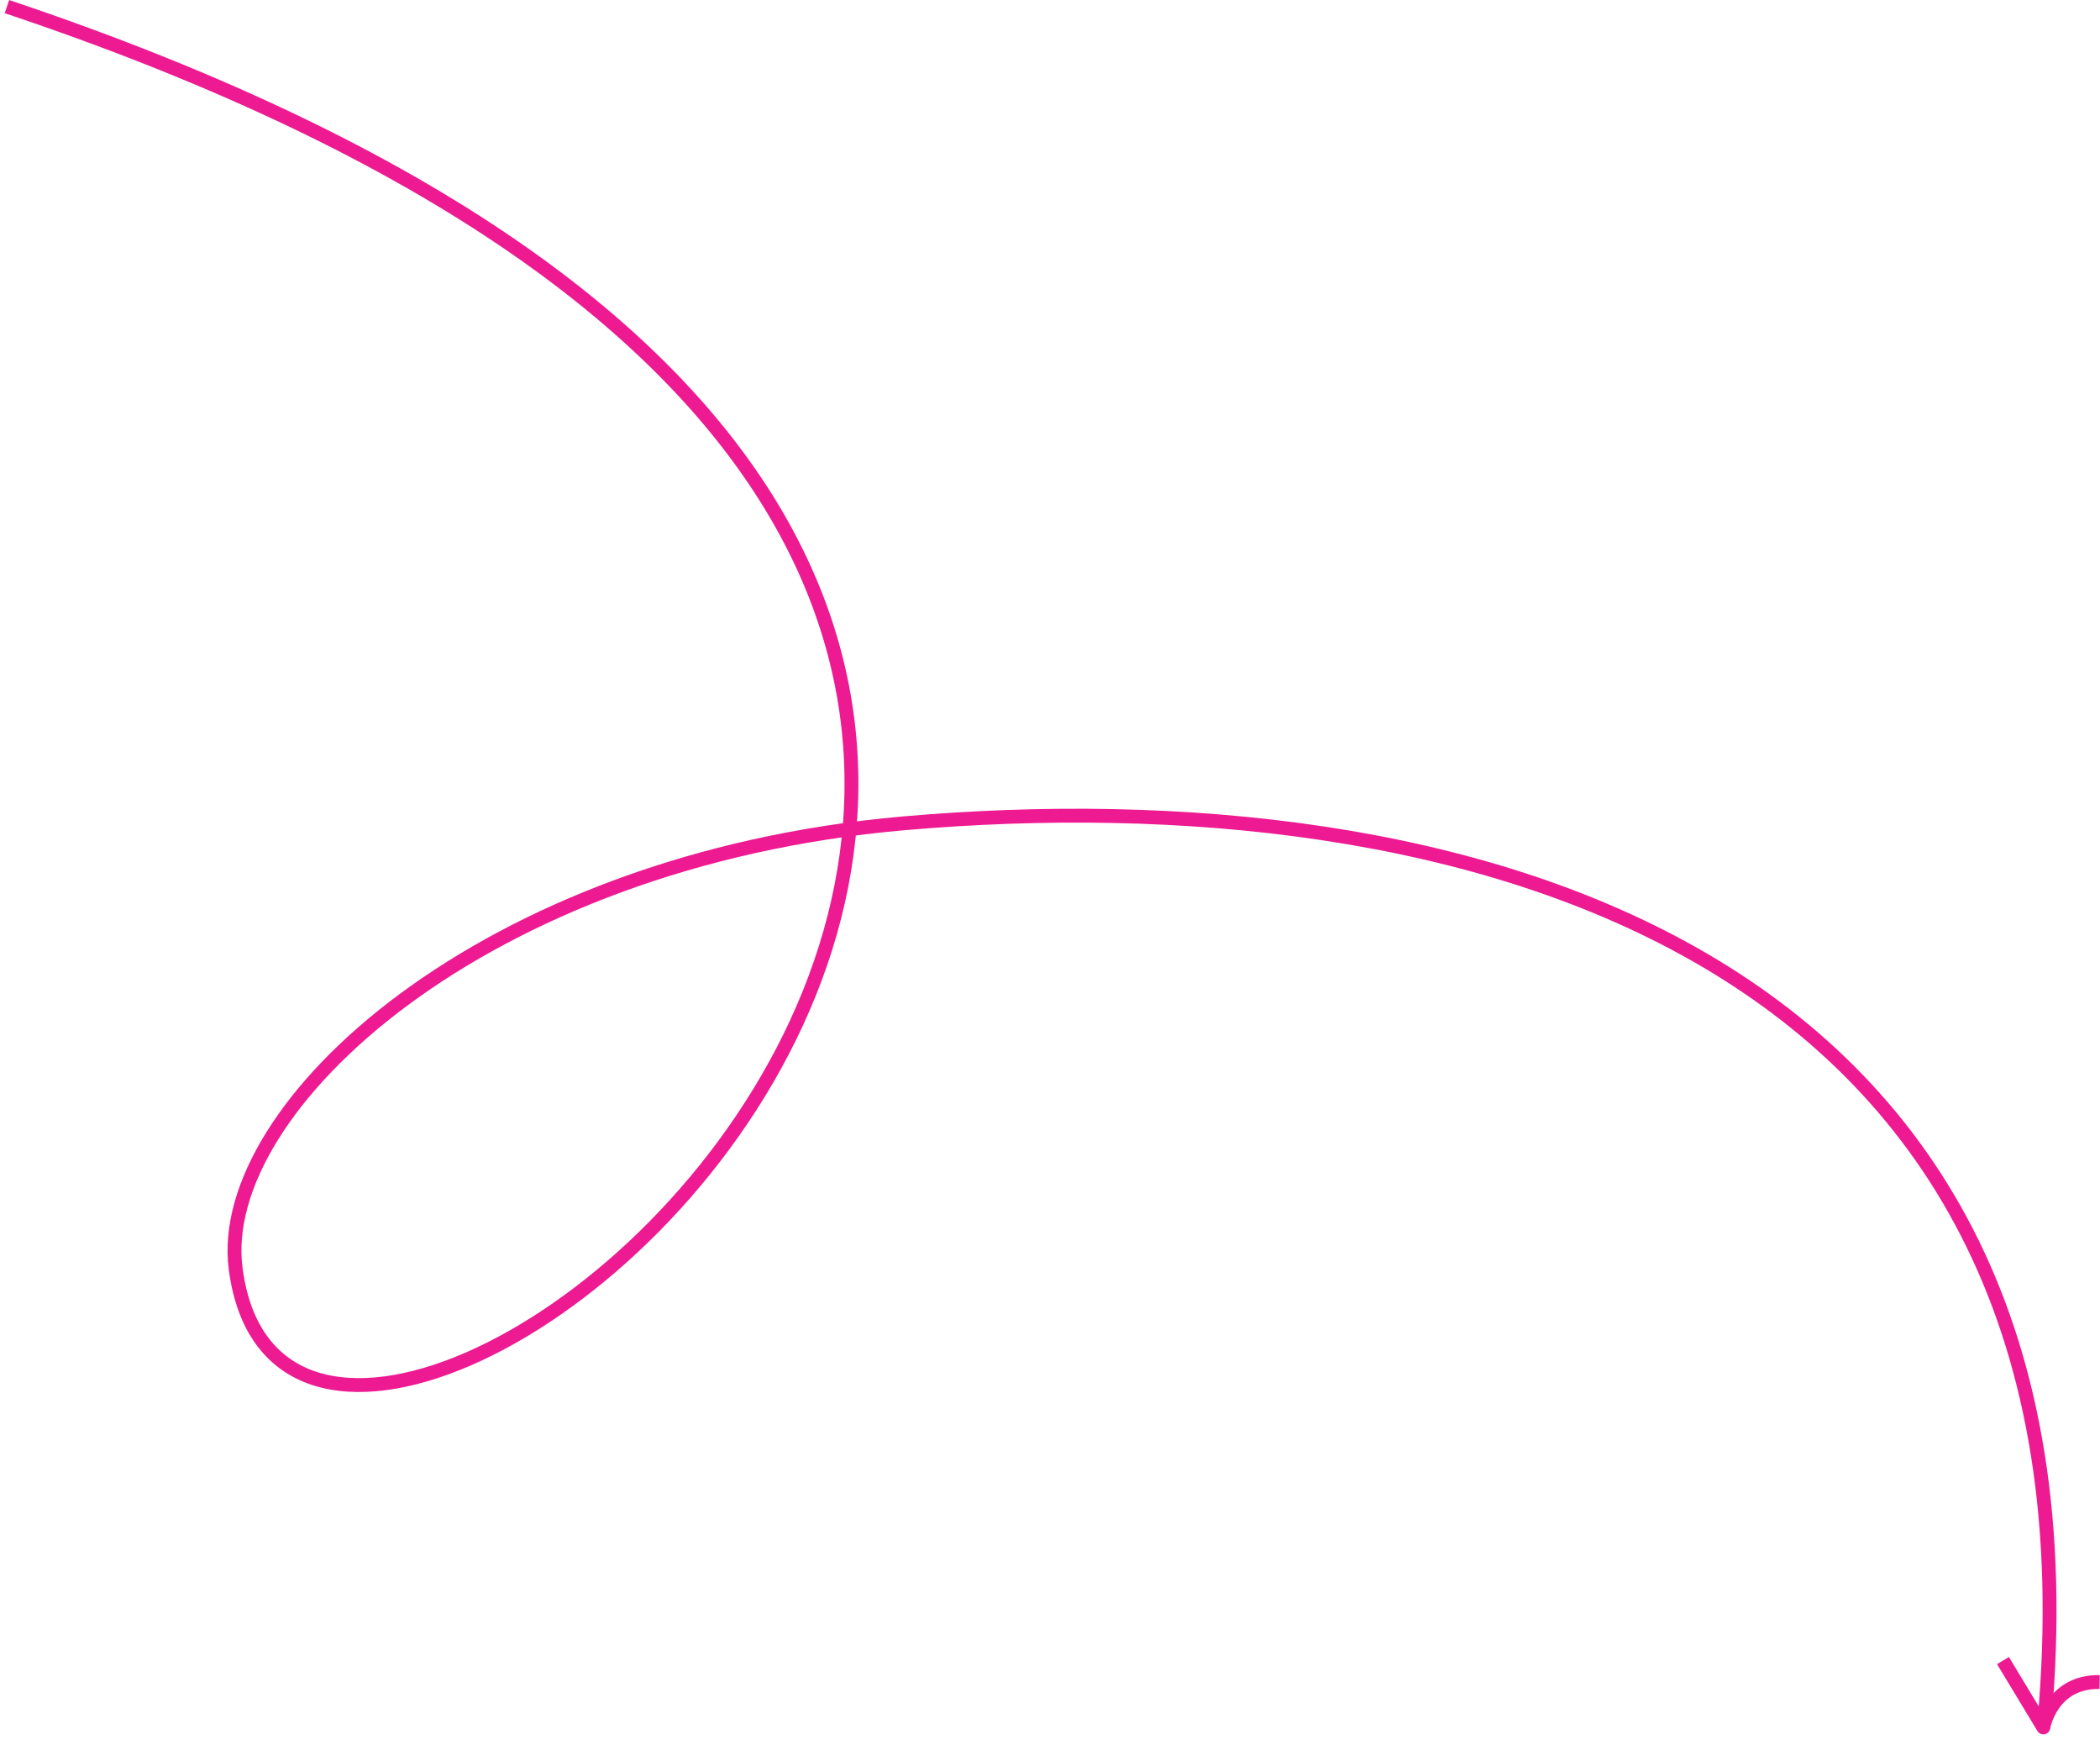 <svg width="303" height="251" viewBox="0 0 303 251" fill="none" xmlns="http://www.w3.org/2000/svg">
<path d="M295 248.137C305 135.521 209.576 111.823 130.342 118.774C69.703 124.093 30.975 159.772 34 183C43.2 253.624 249 84 1 0.954" stroke="#ED1A92" stroke-width="2"/>
<path d="M289 239.547L294.825 249.19C294.825 249.19 295.947 242.527 302.945 242.643" stroke="#ED1A92" stroke-width="2" stroke-linejoin="round"/>
</svg>
